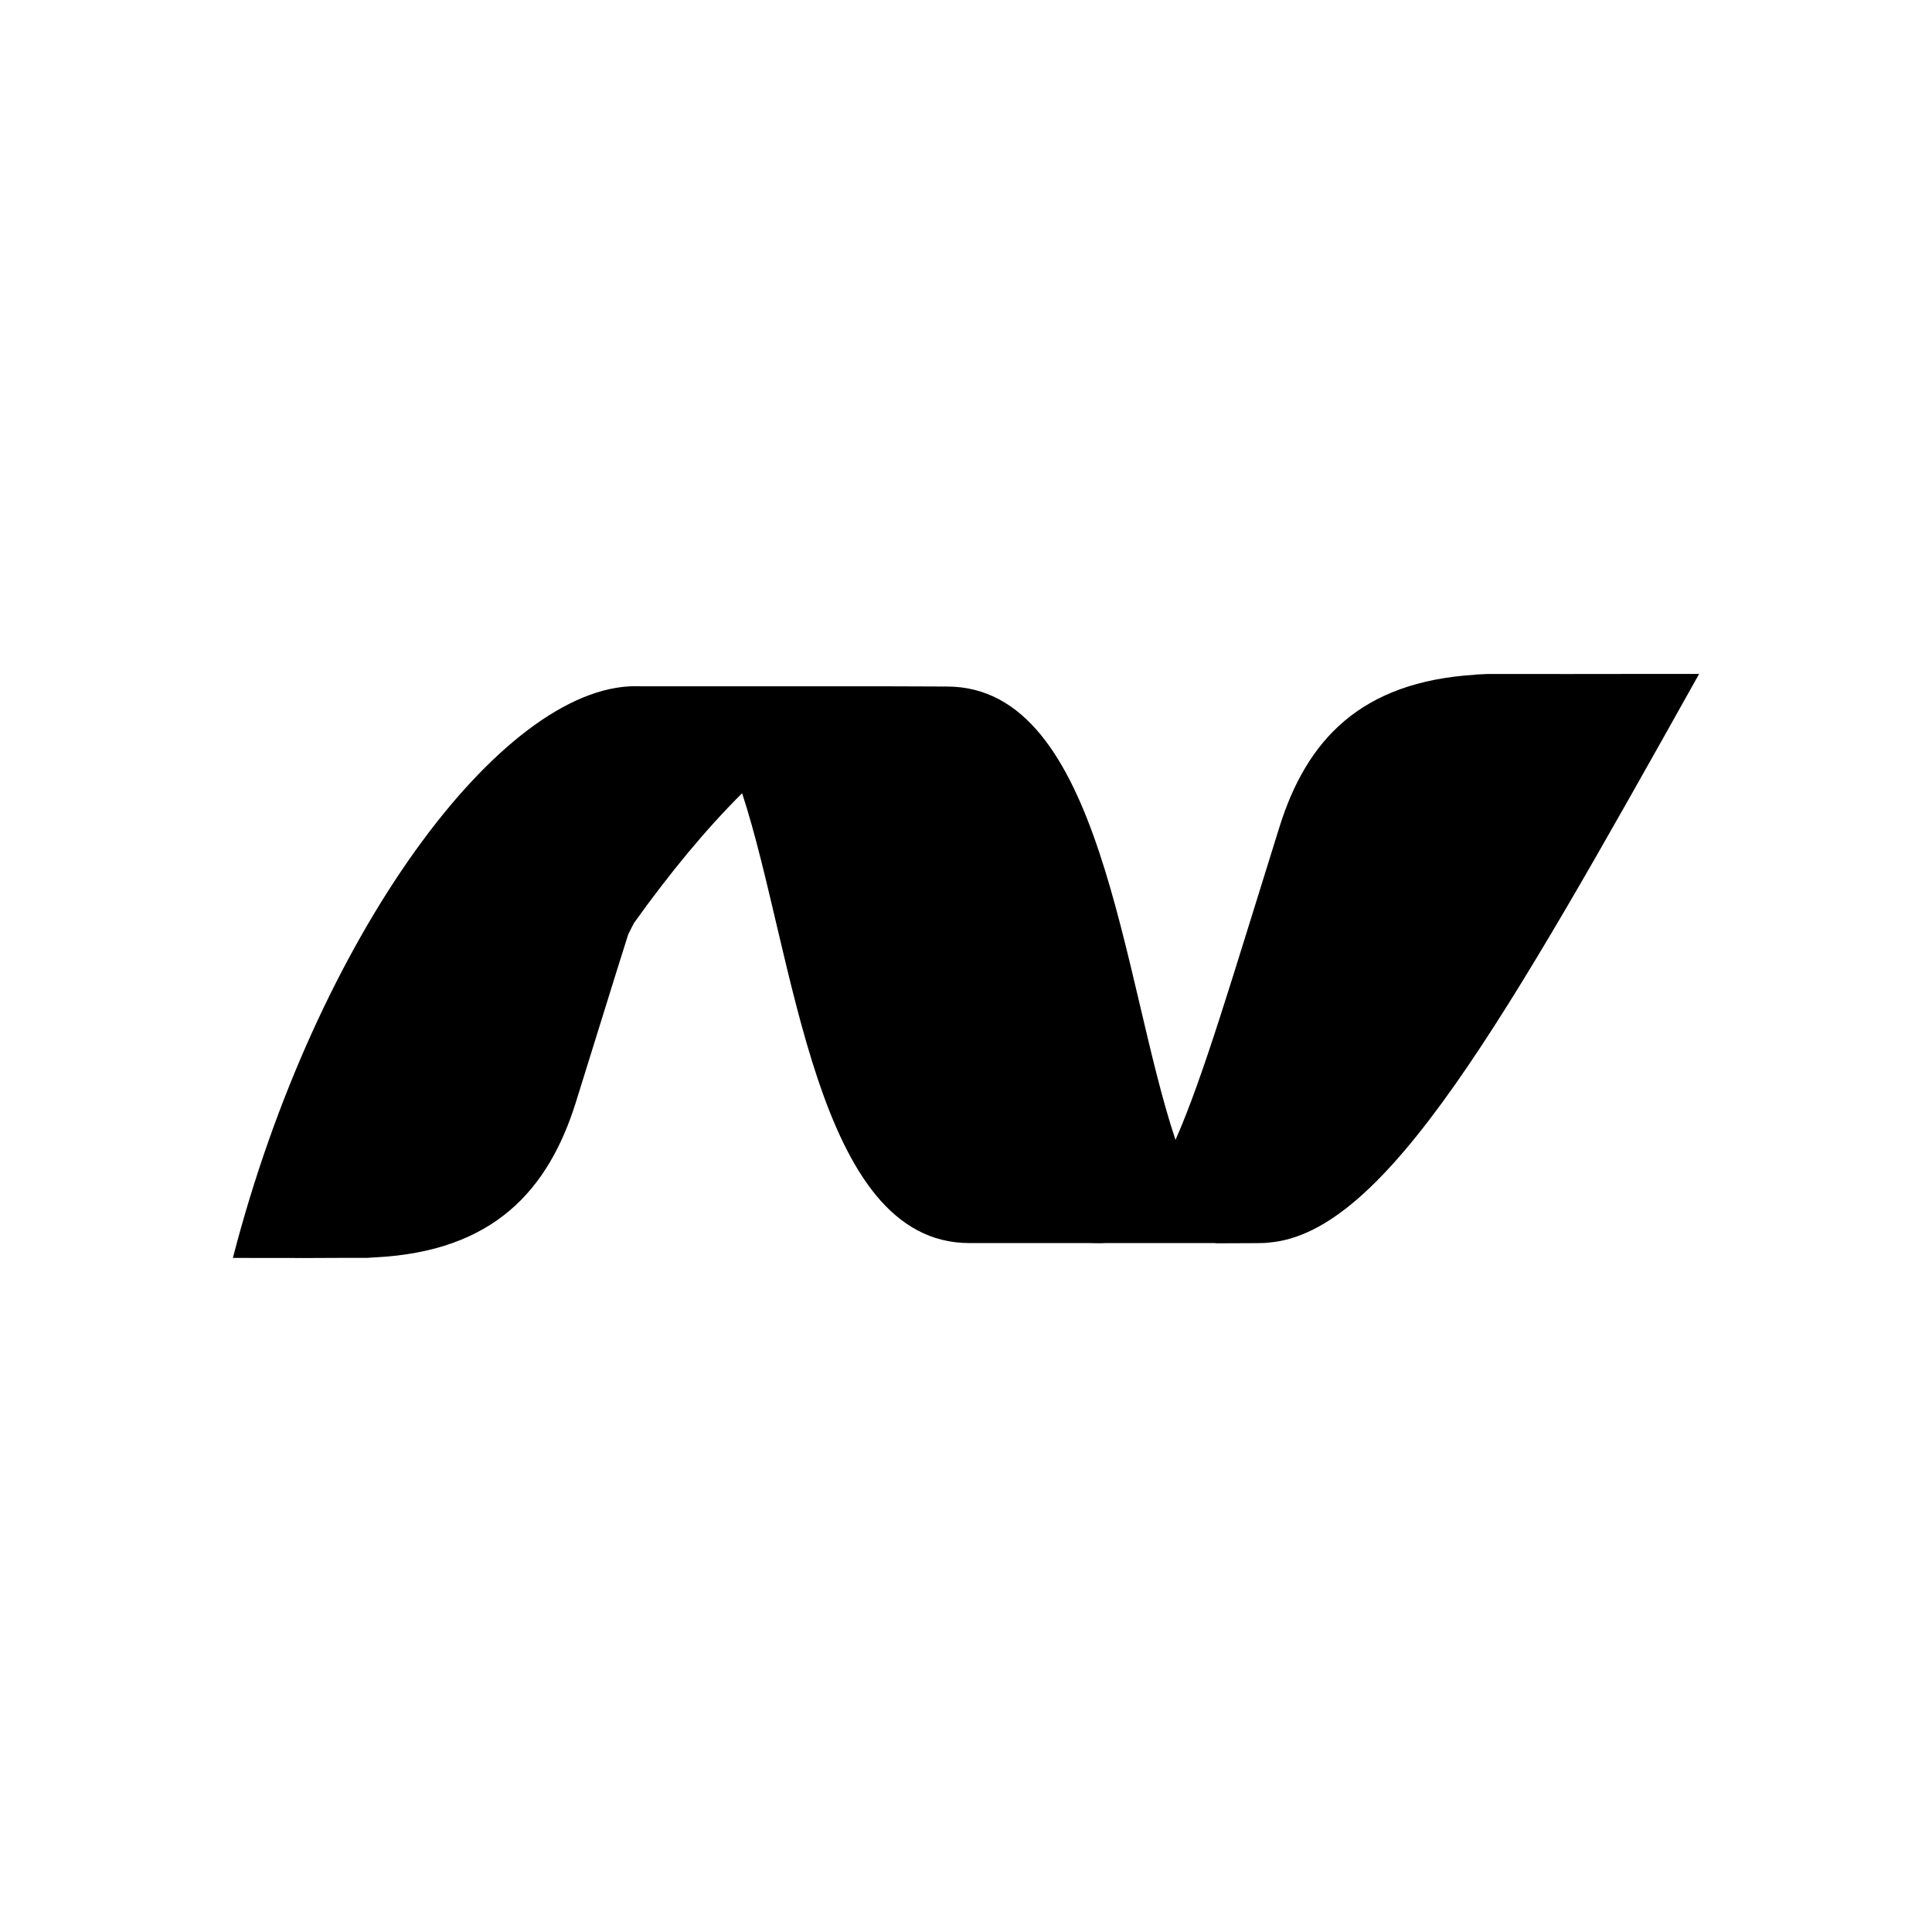 <?xml version="1.0" standalone="no"?><!DOCTYPE svg PUBLIC "-//W3C//DTD SVG 1.1//EN" "http://www.w3.org/Graphics/SVG/1.1/DTD/svg11.dtd"><svg width="100%" height="100%" viewBox="0 0 1250 1250" version="1.1" xmlns="http://www.w3.org/2000/svg" xmlns:xlink="http://www.w3.org/1999/xlink" xml:space="preserve" style="fill-rule:evenodd;clip-rule:evenodd;stroke-linejoin:round;stroke-miterlimit:1.414;"><path d="M161.065,813.871l-10.39,0c53.913,-208.733 173.6,-369.914 260.467,-369.914c1.106,0.005 2.211,0.031 3.316,0.079l157.699,0c0.311,-0.003 0.62,-0.004 0.93,-0.004c0.358,-0.001 0.715,0 1.072,0.004l38.516,0.138c-4.462,0 -8.949,0.258 -13.441,0.777l0.049,0.005c4.474,-0.511 8.943,-0.767 13.388,-0.767c100.642,0 113.102,189.044 147.812,293.131l0.051,0.099l0.008,-0.007l0,0.021l0.011,0.023l0.059,-0.107c0,-0.004 0,-0.008 0,-0.012l0.015,-0.013l0.006,-0.012c17.892,-40.521 36.476,-104.105 67.15,-202.183c17.535,-56.159 52.369,-94.091 126.877,-98.592l0.047,-0.1c2.455,-0.157 4.943,-0.243 7.502,-0.366l47.384,0l-0.037,0.015l29.82,-0.015l-0.001,0.002c0.007,0 0.015,0 0.023,0l0.001,-0.002l0.103,0c0.001,0 0.001,0 0.002,0c0.002,0 0.004,0 0.006,0l9.305,0l-0.019,-0.041l50.529,0c-125.755,224.64 -202.889,361.765 -278.322,367.901c-1.698,0.286 -4.562,0.342 -6.559,0.341c0.165,0.006 0.331,0.01 0.497,0.013l0.739,0.007l-29.238,0.119l-0.022,-0.146l-2.328,0c-0.017,-0.003 -0.035,-0.006 -0.052,-0.009l0,0c0.015,0.005 0.032,0.009 0.052,0.013l-68.962,0c-2.364,0.187 -7.603,0.087 -10.929,-0.004l-76.929,0c-99.976,0 -112.928,-186.507 -147.114,-291.056l-0.001,0l0.001,0.004c-23.193,23.006 -46.511,51.224 -69.904,83.869c-0.996,1.886 -2.353,4.515 -3.807,7.503c-9.643,30.361 -20.61,66.247 -33.844,108.508c-17.779,56.902 -53.188,96.534 -129.637,100.389c-0.126,0.014 -0.249,0.023 -0.377,0.023l-0.094,0l-0.566,0.027c-0.278,0.035 -0.56,0.092 -0.85,0.093l-0.187,0c-0.991,0.078 -1.962,0.078 -2.91,0.197l-13.321,0c-13.744,0 -17.118,0.124 -29.06,0.124l-3.611,0c-0.321,0.036 -0.737,0.04 -1.232,-0.053l-29.701,0l0.014,-0.025l-0.005,0l-0.001,0.003ZM630.554,804.219c-1.096,0.031 -2.19,0.046 -3.282,0.046c1.092,0 2.186,-0.015 3.282,-0.046ZM630.592,804.218l-0.015,0l0.001,0l0.014,0ZM481.407,511.979c-0.418,0.408 -0.835,0.816 -1.251,1.225l0.001,0.003c0.415,-0.41 0.832,-0.819 1.25,-1.228ZM574.147,444.036c0.03,0.001 0.268,0.003 0.012,0l-0.012,0l0,0Z" style="fill:#000;"/></svg>